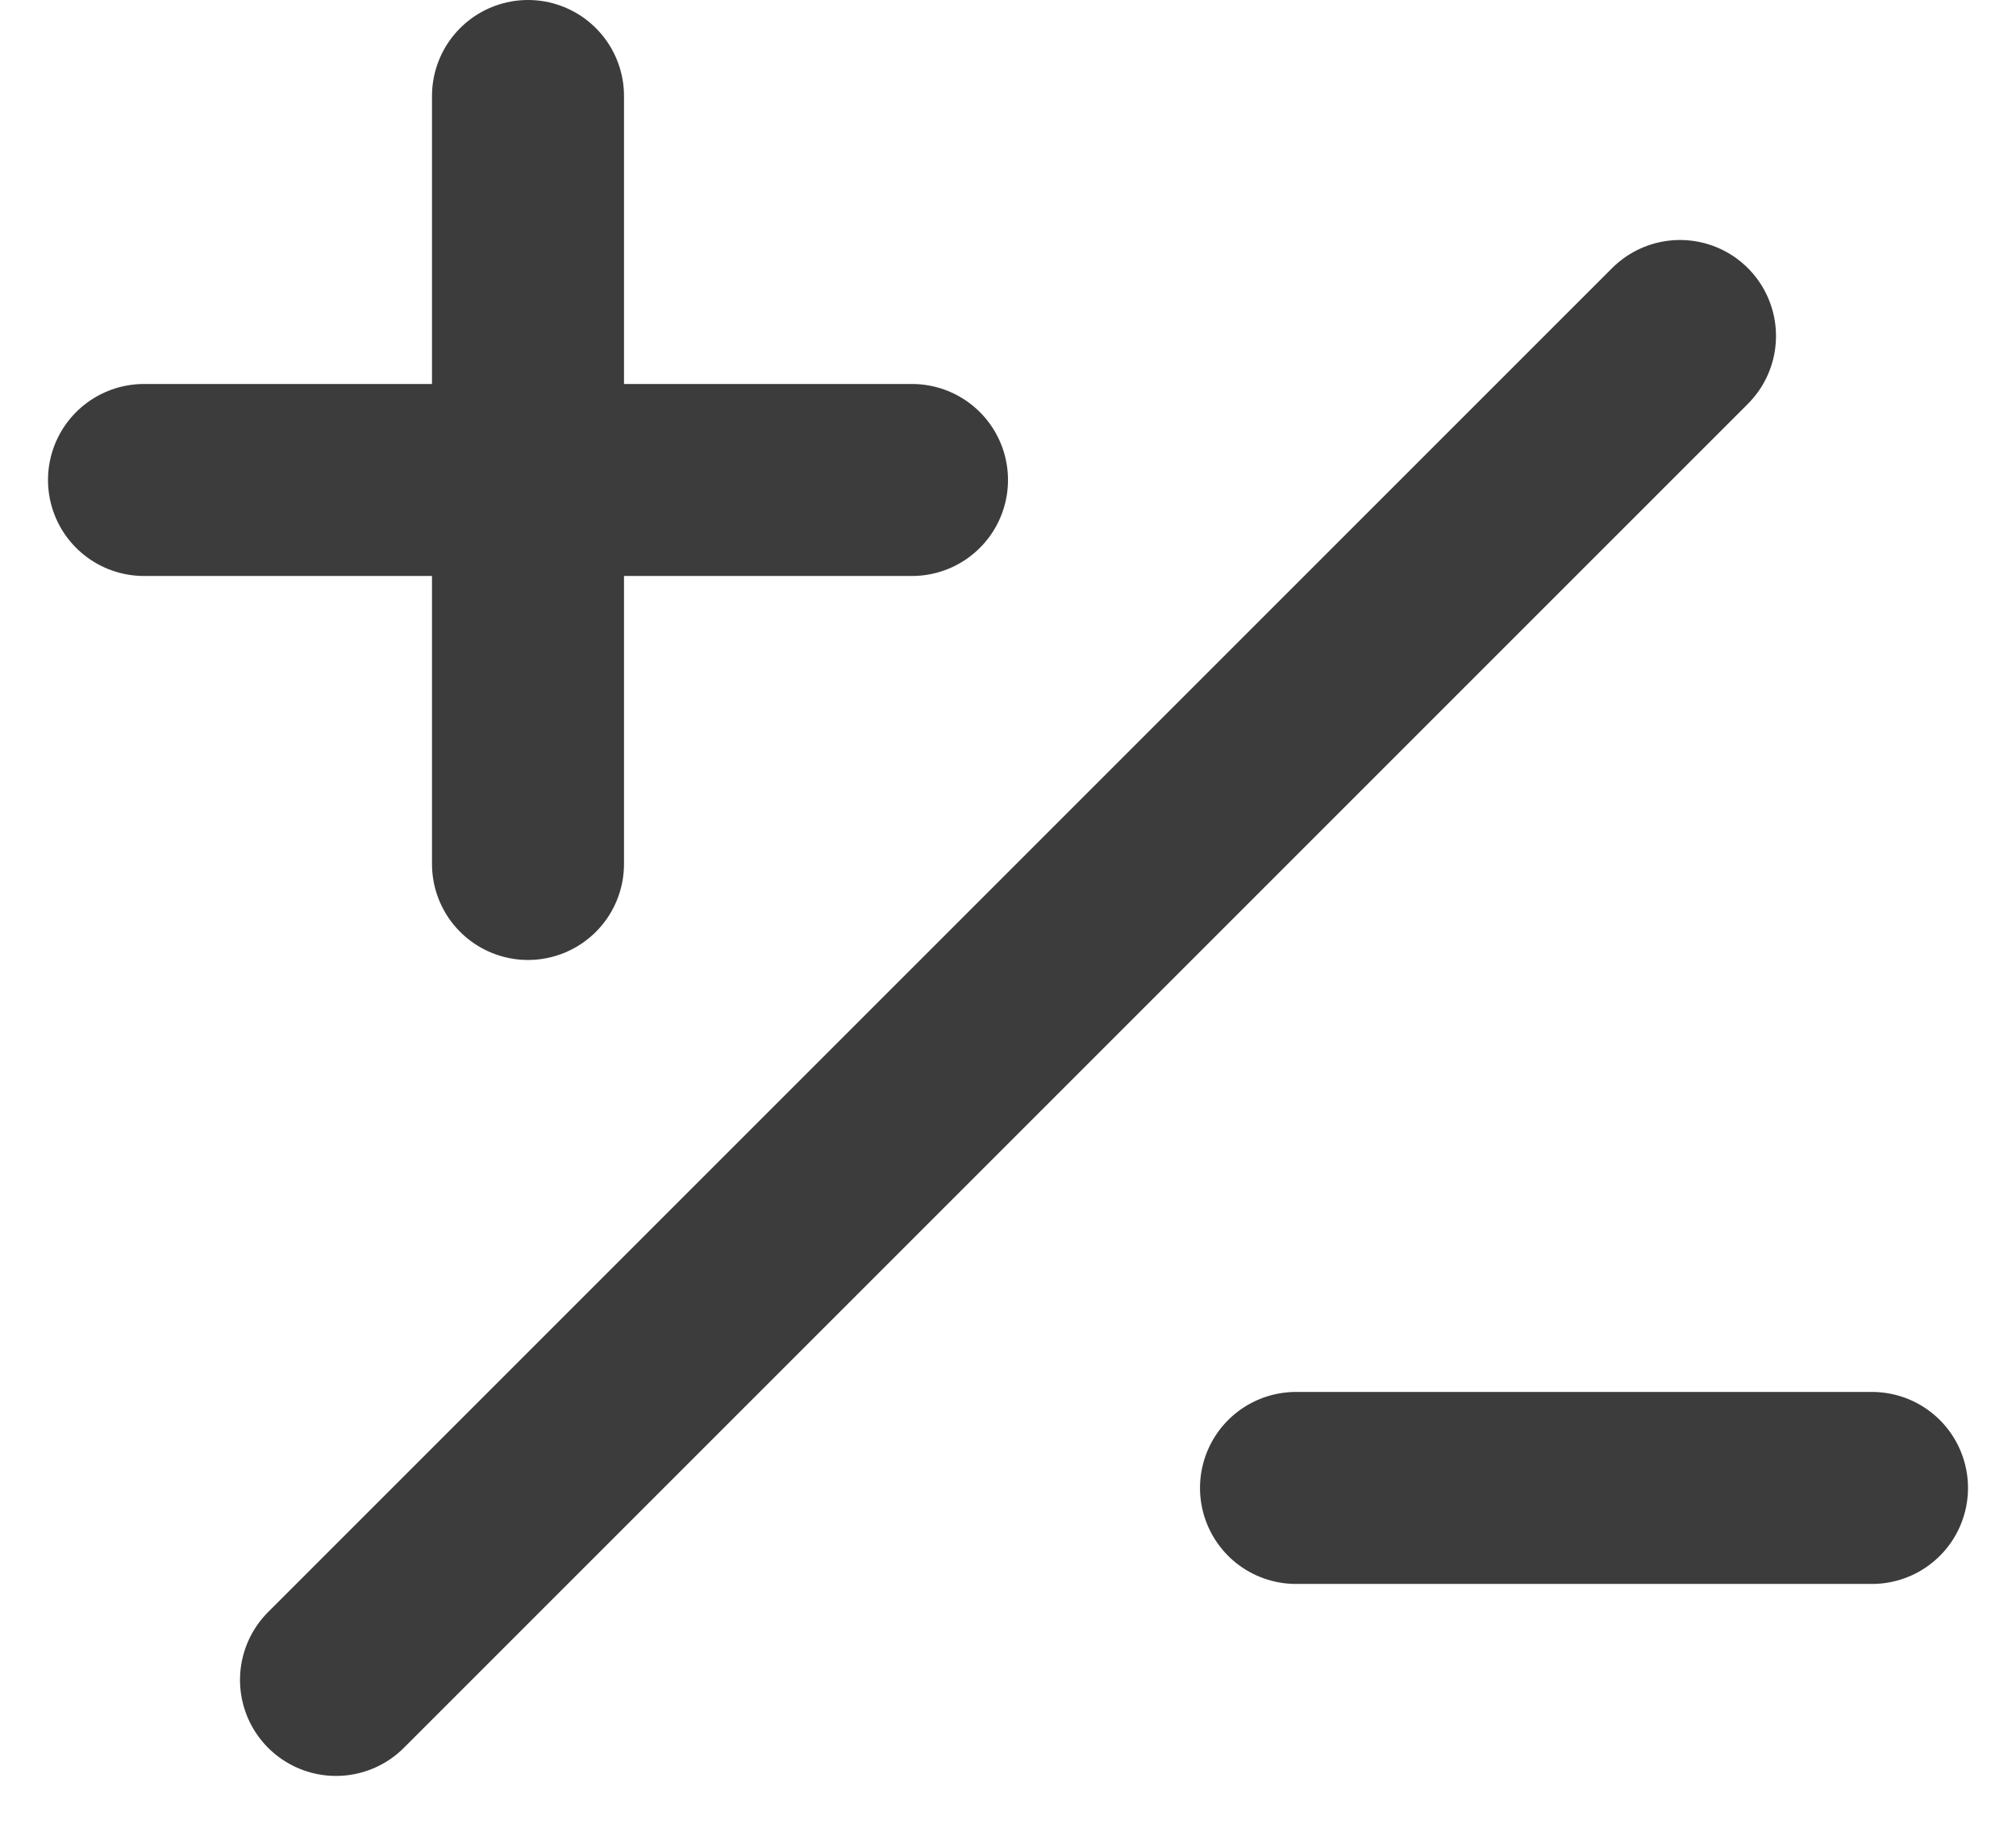 <!--

licensed under Apache License Version 2.0 by Material Design Icons,
see more in https://github.com/material-icons/material-icons/blob/master/LICENSE

modified to a thinner version

-->

<svg
  width="21"
  height="19"
  viewBox="0 0 21 19"
  fill="none"
  xmlns="http://www.w3.org/2000/svg"
>
  <g
    stroke="#3C3C3C"
    stroke-width="2"
    stroke-linecap="round"
    stroke-linejoin="round"
  >
    <path d="M3.5 17.5L17.5 3.5"/>
    <path d="M5.5 9V5V1"/>
    <path d="M1.5 5H9.5"/>
    <path d="M13.5 15.5H19.5"/>
  </g>
</svg>